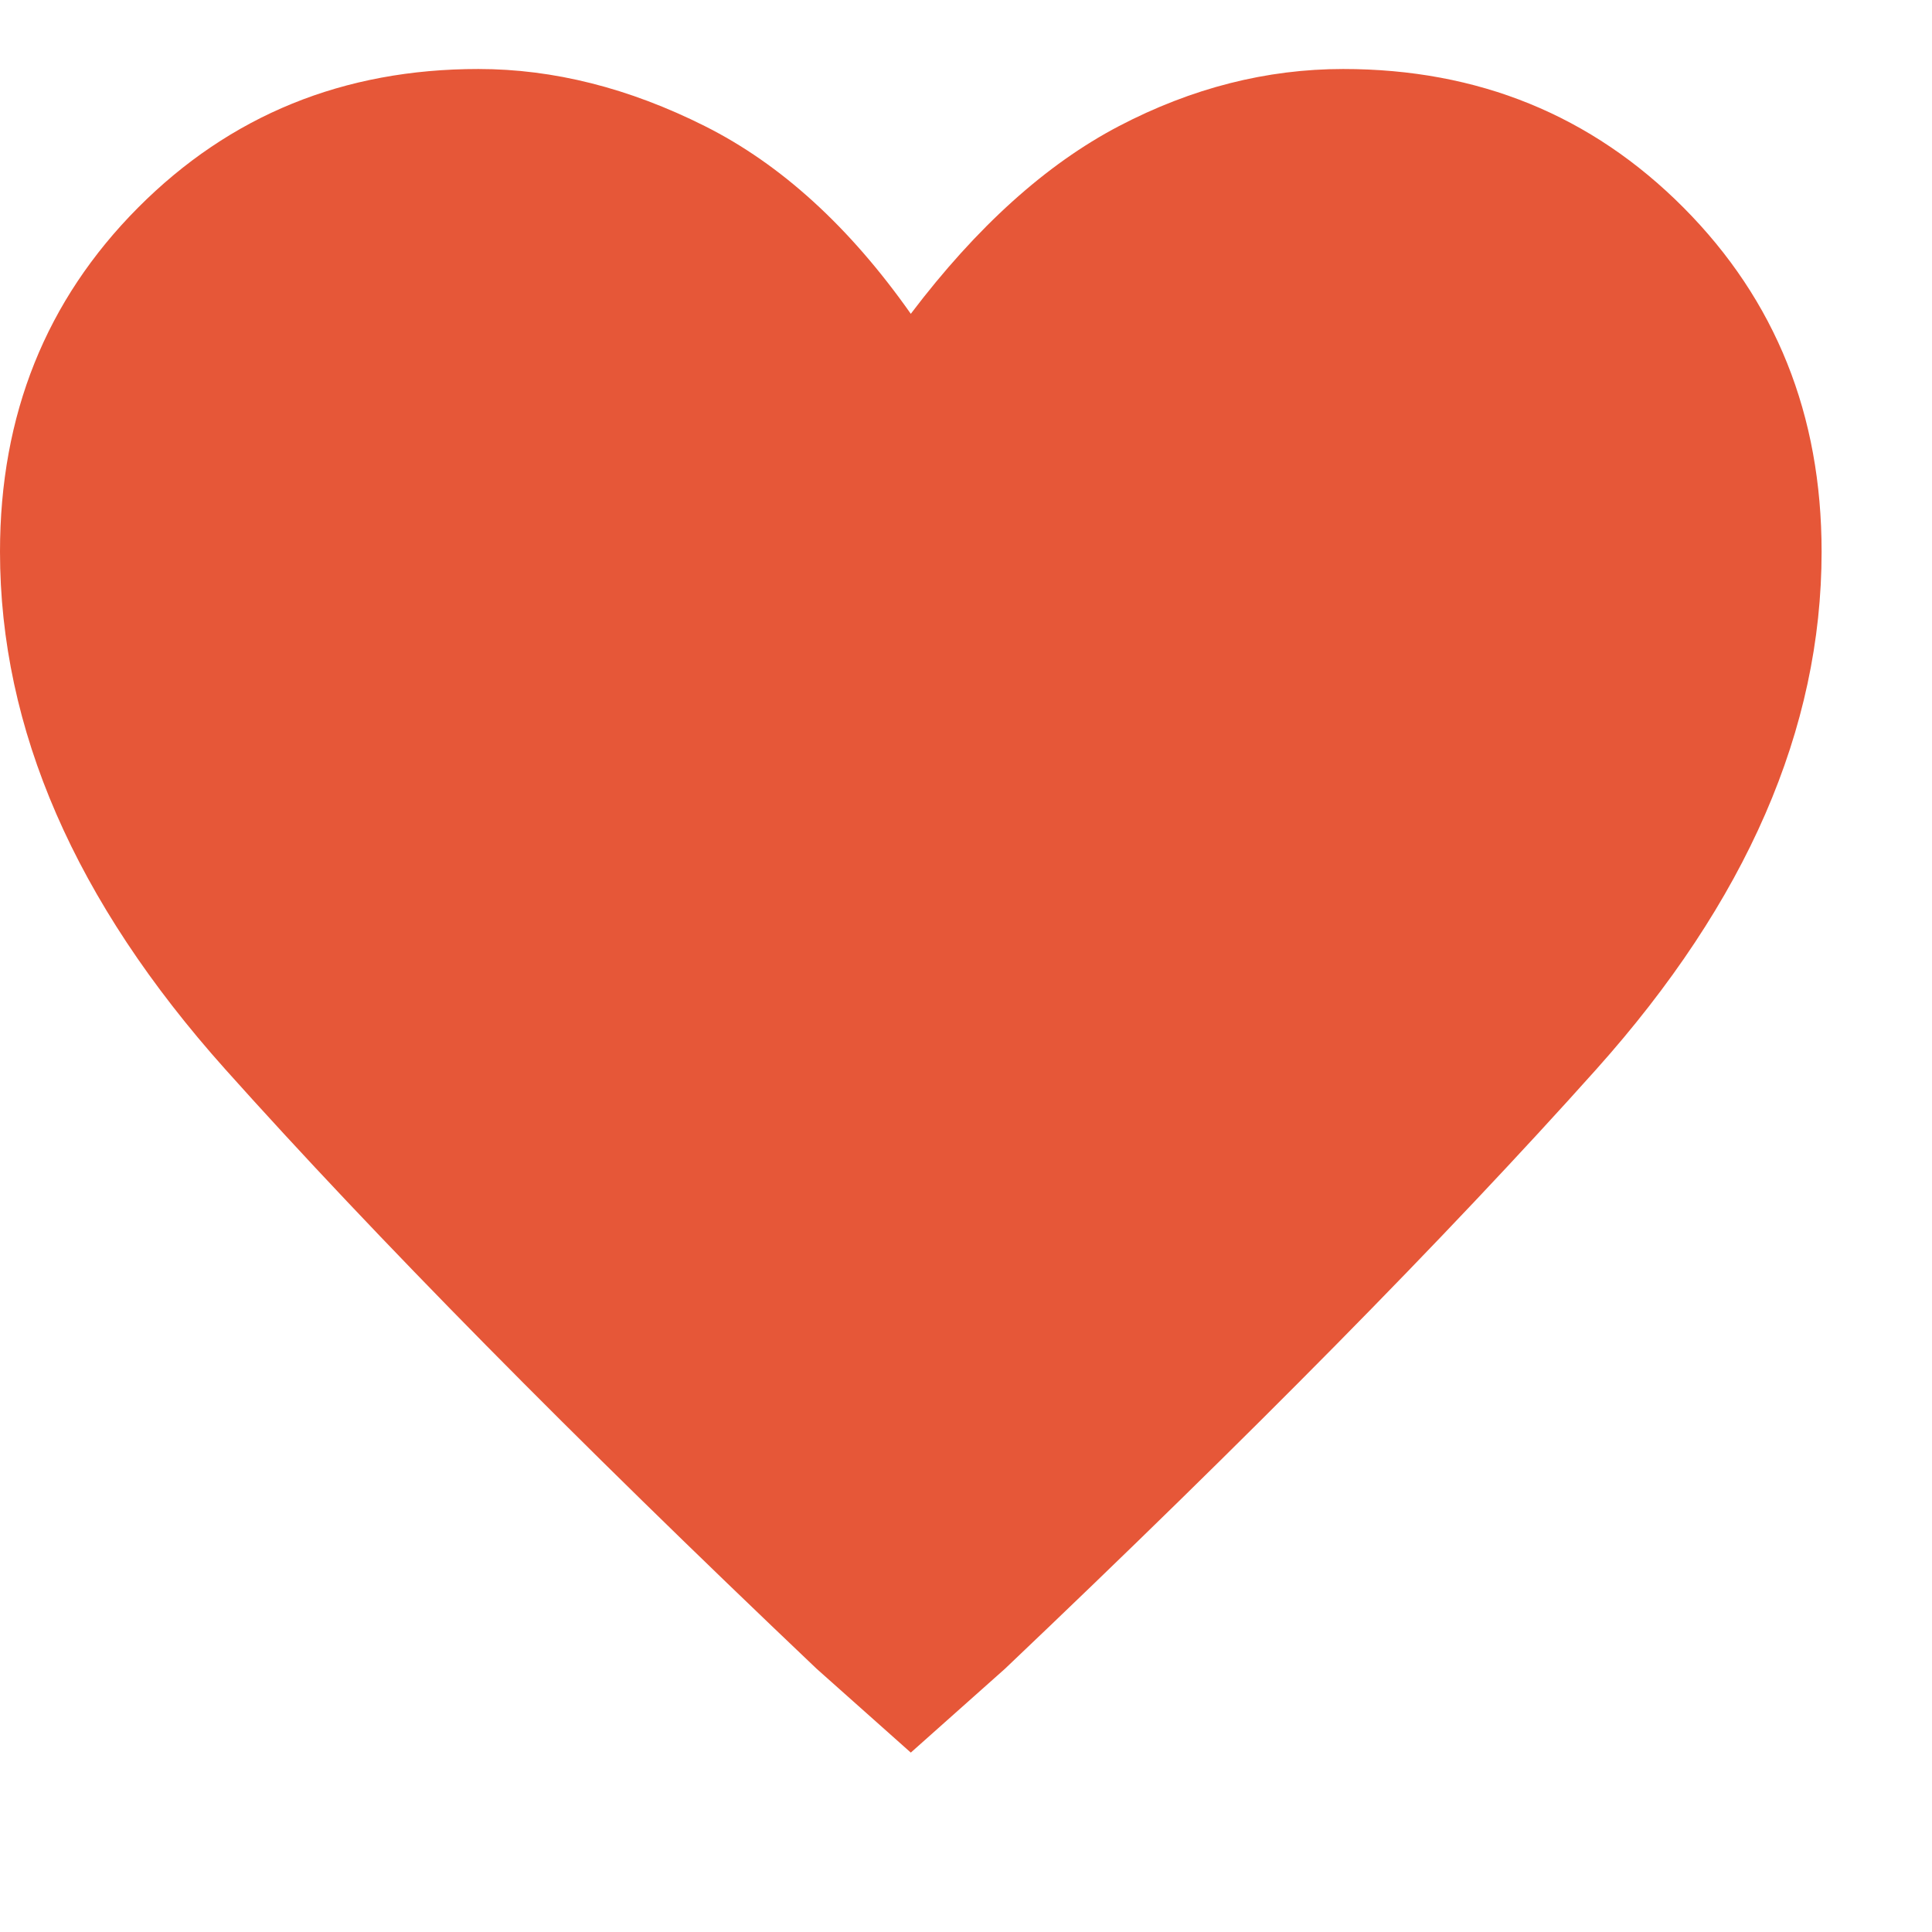 <svg width="24" height="24" viewBox="0 0 14 13" fill="none" xmlns="http://www.w3.org/2000/svg">
<path d="M6.6 12.2L5.917 11.592C4.15 9.913 2.722 8.466 1.633 7.249C0.544 6.032 0 4.782 0 3.498C0 2.506 0.333 1.676 1 1.005C1.667 0.335 2.489 0 3.467 0C4.011 0 4.558 0.138 5.108 0.414C5.658 0.69 6.156 1.143 6.6 1.774C7.078 1.143 7.581 0.69 8.108 0.414C8.636 0.138 9.178 0 9.733 0C10.711 0 11.533 0.335 12.2 1.005C12.867 1.676 13.2 2.506 13.2 3.498C13.2 4.782 12.656 6.032 11.567 7.249C10.478 8.466 9.05 9.913 7.283 11.592L6.6 12.2Z" fill="#E65738"/>
</svg>
